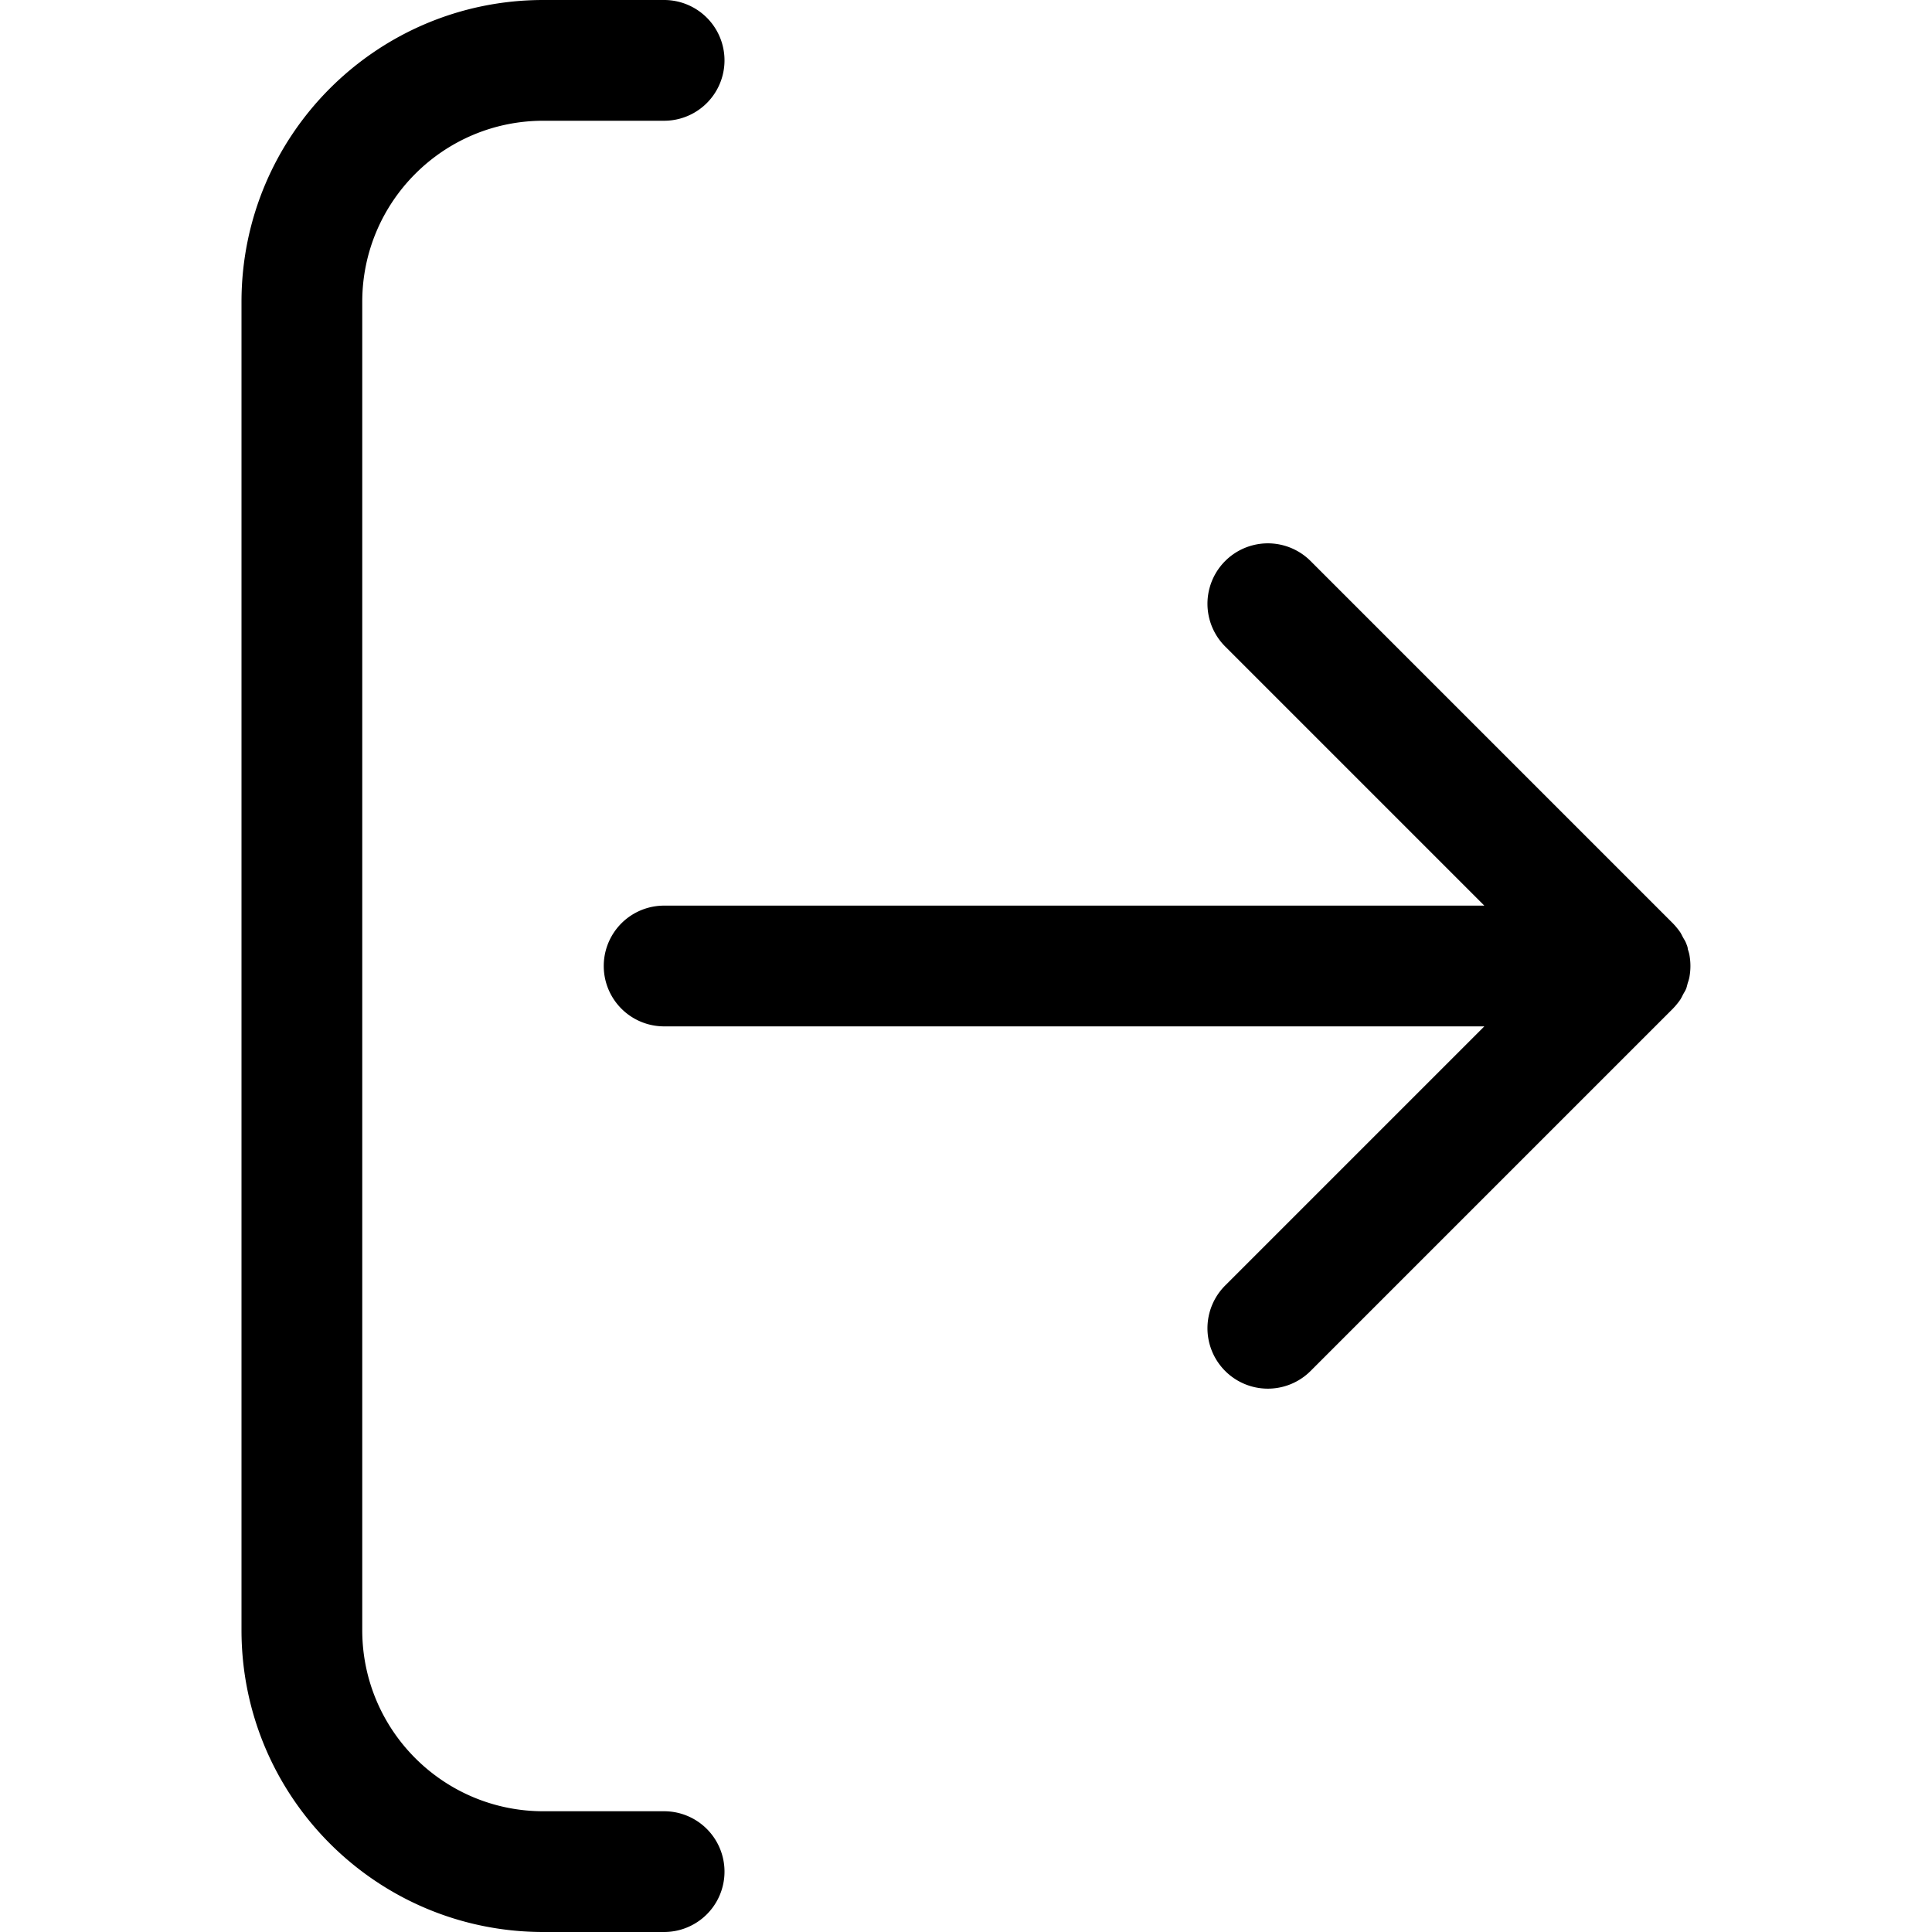 <svg xmlns="http://www.w3.org/2000/svg" class="bk-icon -streamline-check_out" viewBox="0 0 128 128" role="presentation" aria-hidden="true" focusable="false"><path d="M111.33 66.22c.06-.1.11-.2.16-.3.05-.1.15-.25.21-.39s.08-.27.12-.41c.039-.112.073-.225.1-.34.1-.515.1-1.045 0-1.56a3.352 3.352 0 0 0-.1-.34c0-.14-.07-.28-.12-.41-.05-.13-.14-.26-.21-.39-.07-.13-.1-.2-.16-.3a4.886 4.886 0 0 0-.5-.61l-24-24a4.002 4.002 0 1 0-5.66 5.66L98.34 60H44a4 4 0 0 0 0 8h54.34L81.17 85.17a4.002 4.002 0 1 0 5.66 5.66l24-24c.183-.19.35-.394.5-.61zM44 120h-8c-6.627 0-12-5.373-12-12V20c0-6.627 5.373-12 12-12h8a4 4 0 0 0 0-8h-8C24.954 0 16 8.954 16 20v88c0 11.046 8.954 20 20 20h8a4 4 0 0 0 0-8z"></path></svg>